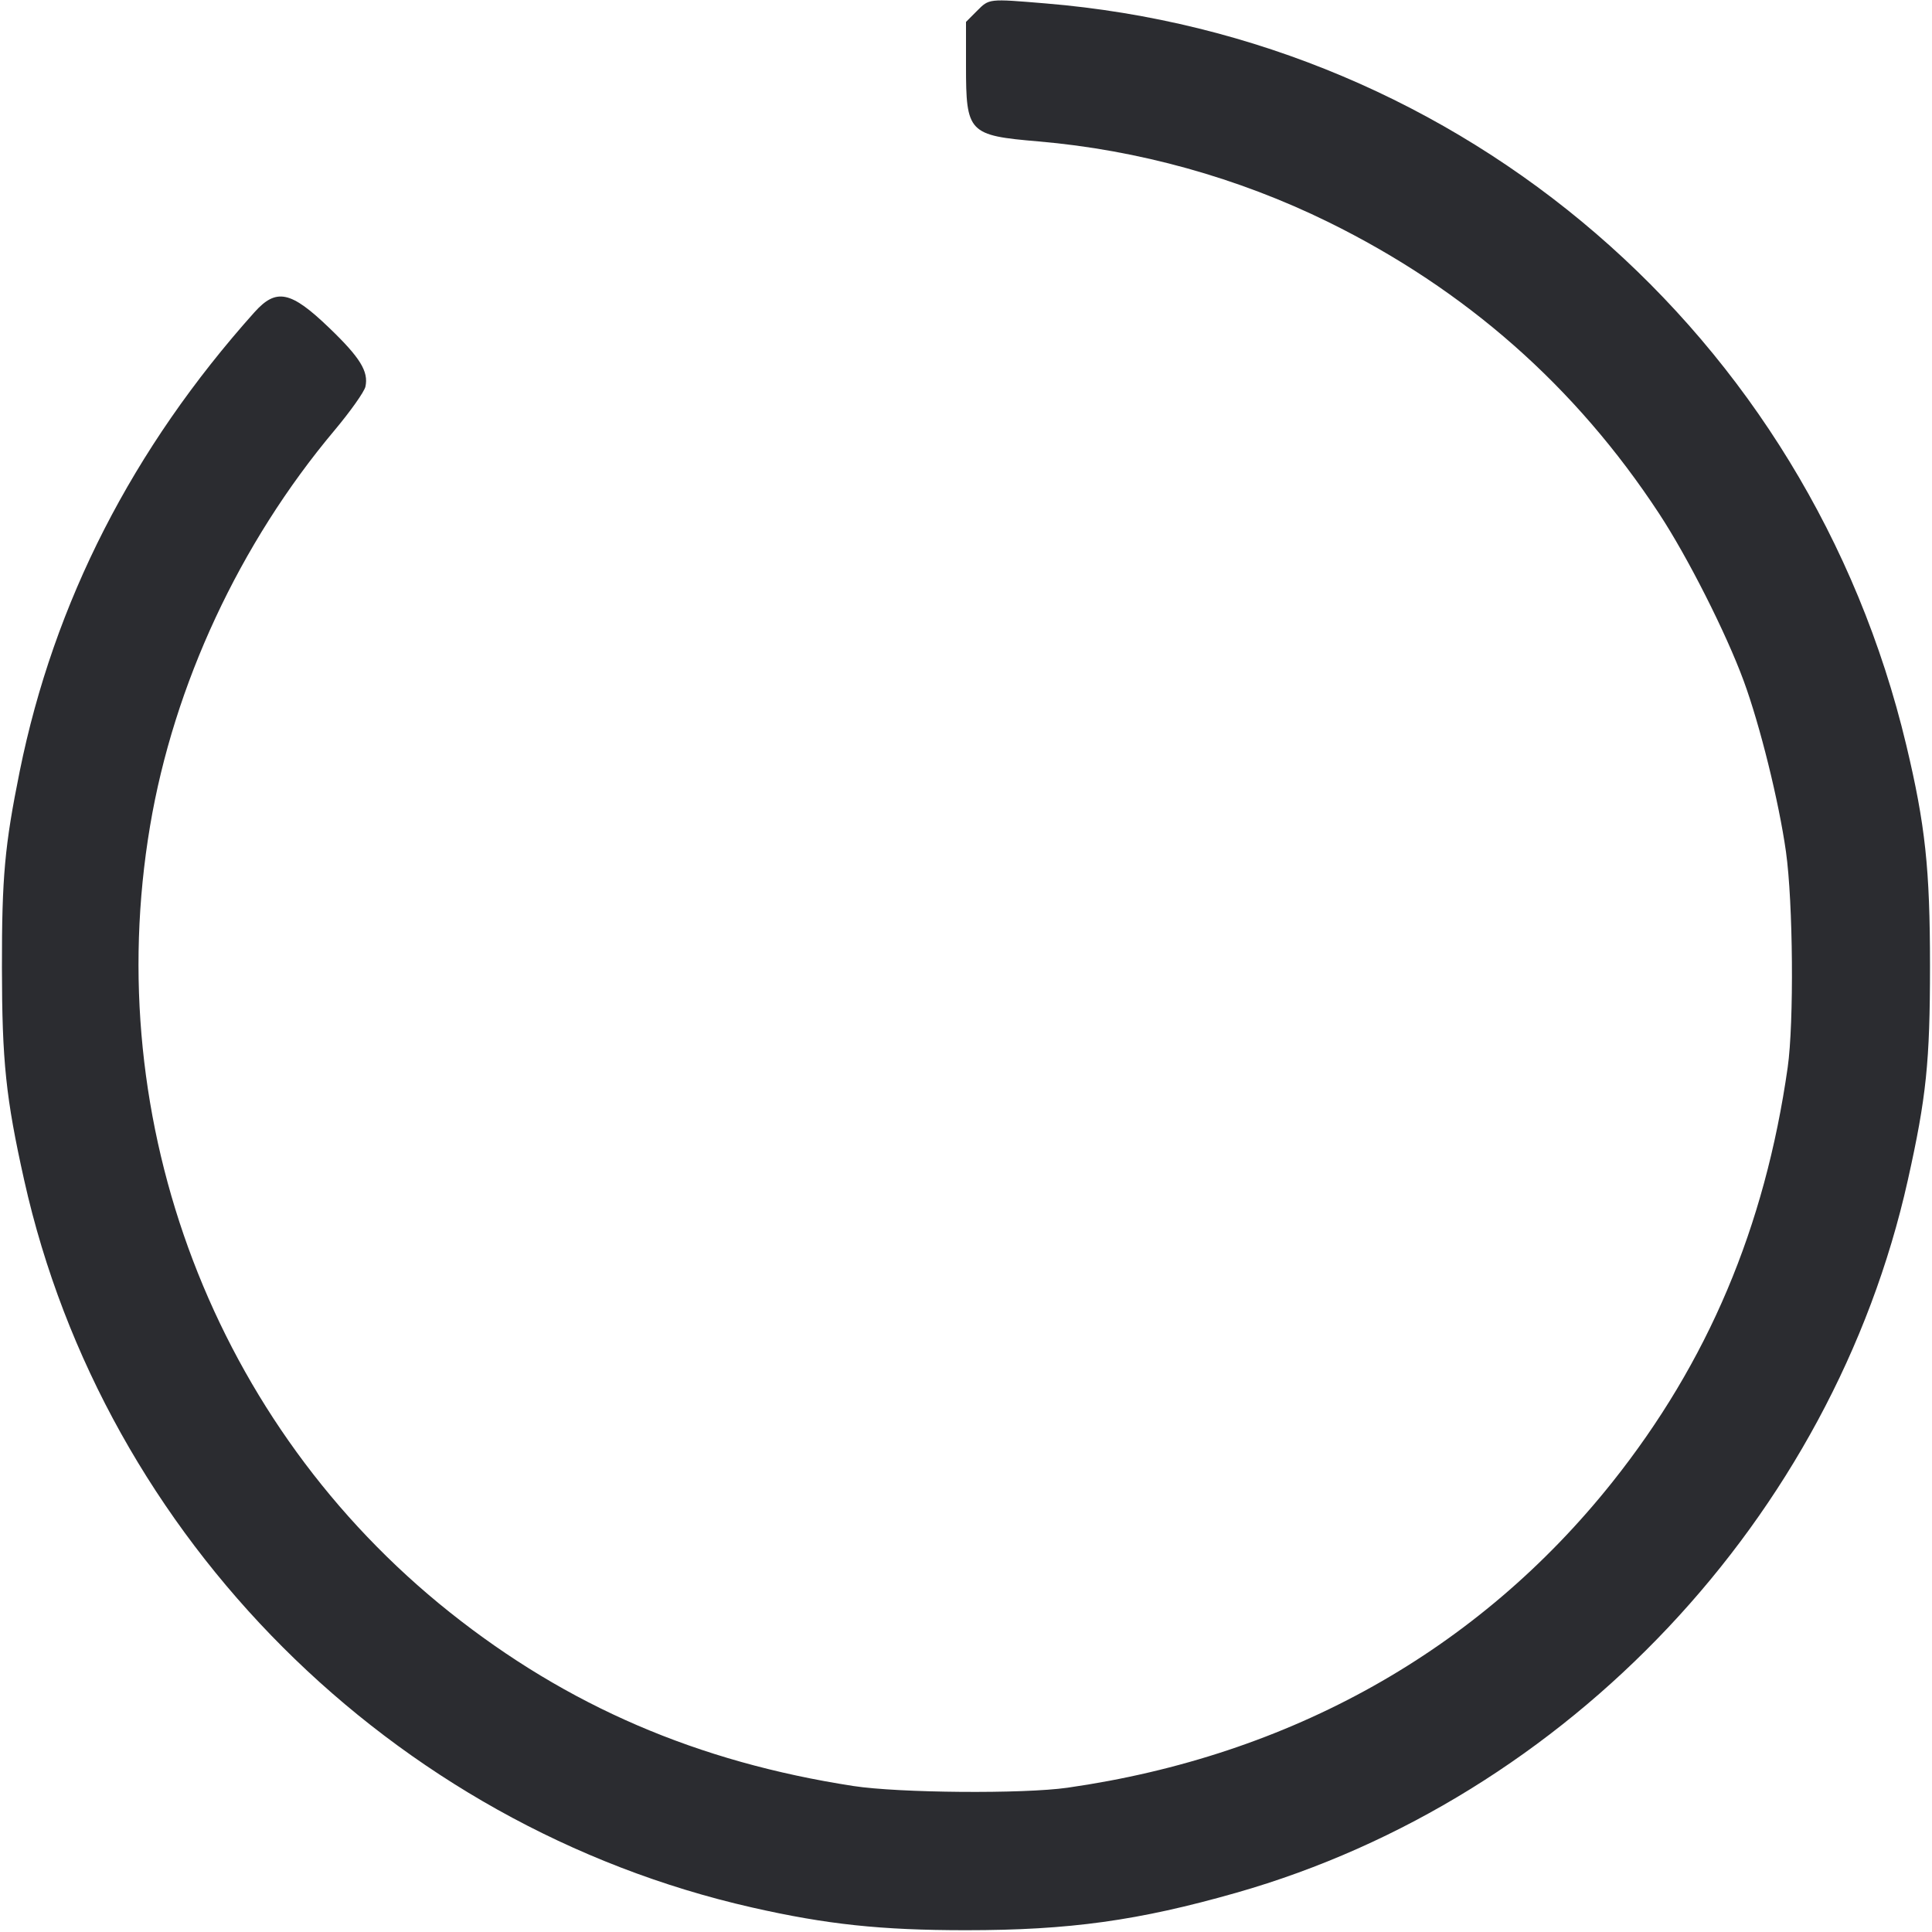 <svg width="56" height="56" viewBox="0 0 56 56" fill="none" xmlns="http://www.w3.org/2000/svg"><path d="M28.317 0.317 L 28.000 0.635 28.000 1.909 C 28.000 3.852,28.071 3.926,30.100 4.099 C 32.997 4.347,35.886 5.151,38.500 6.435 C 42.485 8.394,45.672 11.202,48.090 14.887 C 48.920 16.151,50.032 18.350,50.541 19.734 C 51.013 21.015,51.563 23.237,51.767 24.687 C 51.974 26.159,52.002 29.641,51.817 30.940 C 51.157 35.575,49.504 39.483,46.730 42.966 C 42.844 47.843,37.401 50.895,30.940 51.818 C 29.658 52.001,26.059 51.972,24.733 51.768 C 20.216 51.072,16.448 49.449,13.034 46.730 C 6.226 41.306,2.898 32.571,4.350 23.940 C 5.040 19.843,6.947 15.750,9.689 12.482 C 10.153 11.929,10.559 11.356,10.592 11.208 C 10.688 10.769,10.439 10.364,9.542 9.503 C 8.427 8.431,8.008 8.344,7.373 9.053 C 3.842 12.998,1.565 17.453,0.572 22.353 C 0.136 24.509,0.053 25.422,0.056 28.047 C 0.059 30.771,0.170 31.828,0.701 34.208 C 3.016 44.582,11.356 52.918,21.793 55.288 C 23.961 55.781,25.534 55.948,28.000 55.948 C 31.001 55.948,32.999 55.671,35.840 54.861 C 45.450 52.119,53.119 43.980,55.299 34.208 C 55.836 31.803,55.942 30.777,55.942 28.000 C 55.942 25.177,55.806 23.910,55.254 21.596 C 52.422 9.720,42.416 1.098,30.305 0.099 C 28.641 -0.039,28.677 -0.043,28.317 0.317 " fill="#2B2C30" stroke="none" fill-rule="evenodd"></path></svg>
